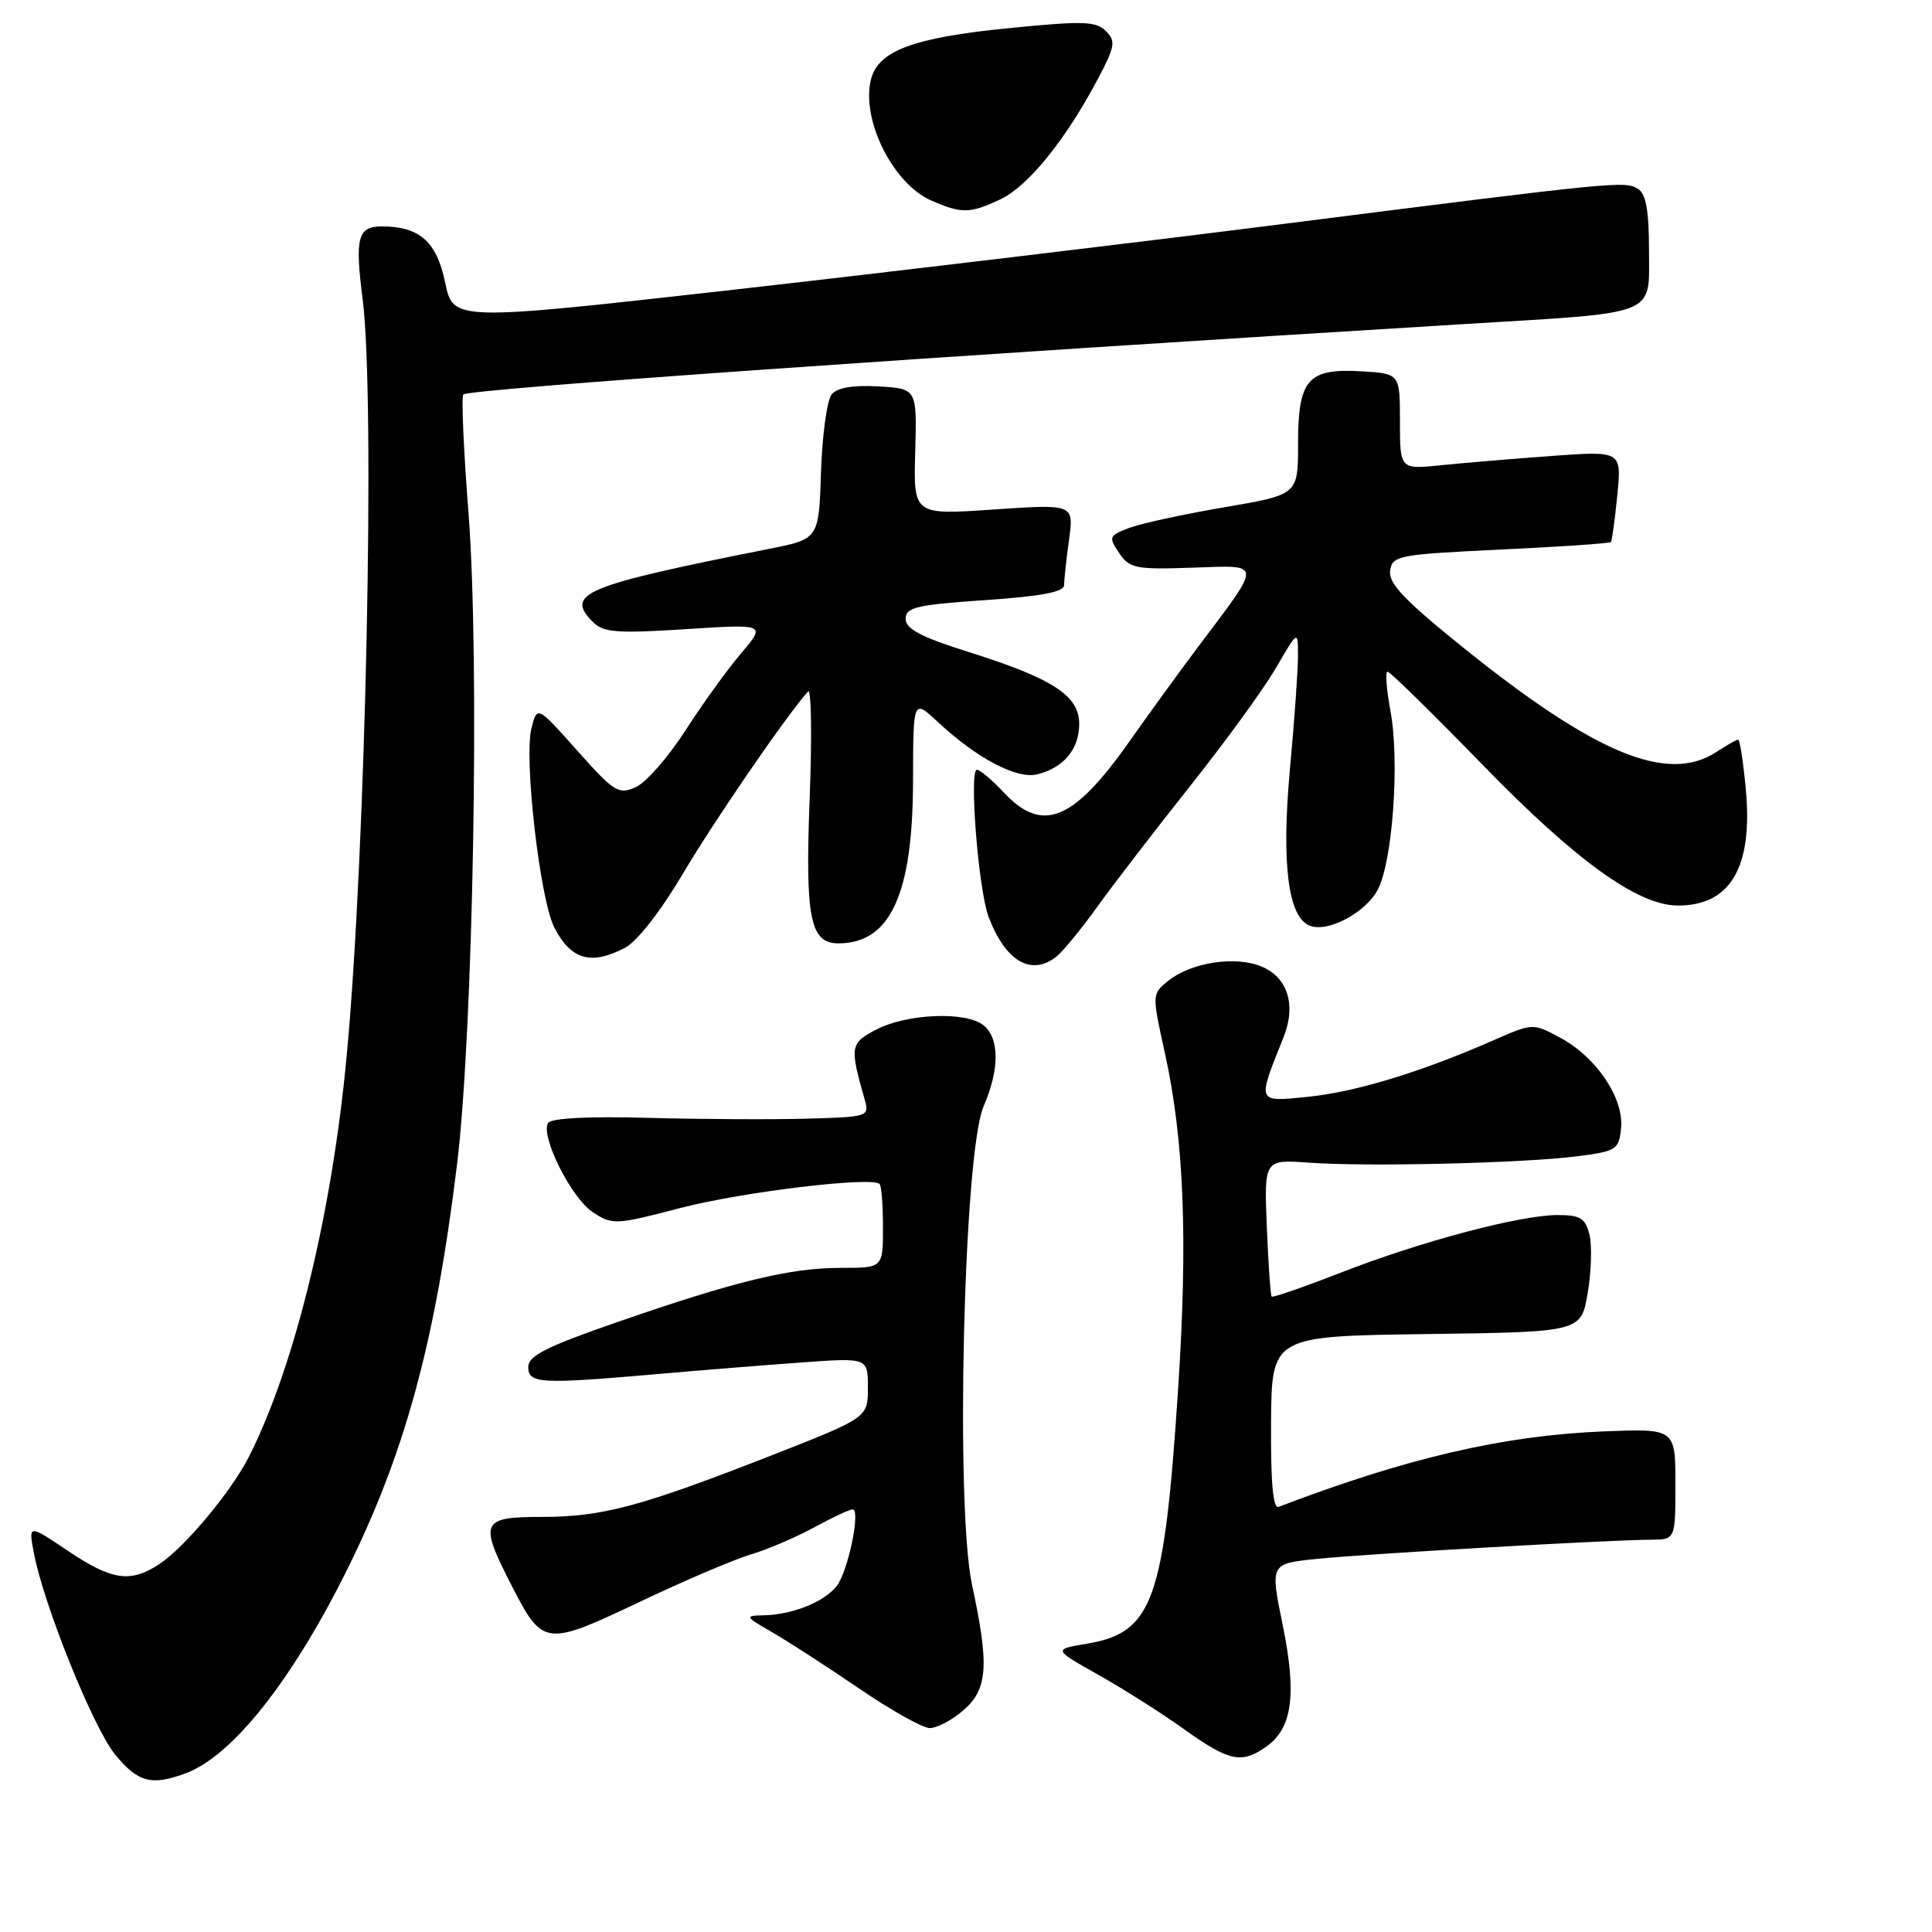 <?xml version="1.0" encoding="UTF-8" standalone="no"?>
<!DOCTYPE svg PUBLIC "-//W3C//DTD SVG 1.1//EN" "http://www.w3.org/Graphics/SVG/1.1/DTD/svg11.dtd" >
<svg xmlns="http://www.w3.org/2000/svg" xmlns:xlink="http://www.w3.org/1999/xlink" version="1.1" viewBox="0 0 256 256">
 <g >
 <path fill="currentColor"
d=" M 24.68 234.94 C 30.75 232.65 38.54 222.87 45.74 208.50 C 53.63 192.75 57.70 177.86 60.57 154.19 C 62.71 136.59 63.57 87.45 62.09 68.13 C 61.43 59.68 61.12 52.54 61.39 52.27 C 62.11 51.55 123.35 47.25 194.35 42.92 C 220.02 41.36 218.50 41.97 218.50 33.13 C 218.50 27.93 218.10 25.68 217.05 25.03 C 215.30 23.95 214.46 24.03 170.00 29.68 C 150.47 32.16 117.75 36.07 97.28 38.38 C 60.05 42.57 60.05 42.57 58.98 37.42 C 57.86 32.00 55.59 30.00 50.56 30.00 C 47.40 30.00 47.01 31.53 48.05 39.62 C 49.74 52.73 48.47 112.98 45.93 140.00 C 43.97 160.90 39.01 181.17 32.96 193.07 C 30.62 197.67 24.49 205.01 21.13 207.24 C 17.30 209.78 14.83 209.42 8.99 205.49 C 3.77 201.98 3.77 201.98 4.48 205.74 C 5.77 212.62 12.37 228.99 15.28 232.52 C 18.31 236.20 20.11 236.66 24.68 234.94 Z  M 167.76 231.46 C 171.24 229.02 171.85 224.57 169.97 215.35 C 168.30 207.20 168.30 207.20 174.40 206.57 C 180.75 205.91 213.09 204.05 218.75 204.02 C 222.00 204.00 222.00 204.00 222.00 196.64 C 222.00 189.29 222.00 189.29 212.42 189.67 C 199.21 190.21 186.38 193.19 169.42 199.67 C 168.68 199.95 168.37 196.43 168.42 188.57 C 168.50 177.05 168.50 177.05 189.00 176.77 C 209.50 176.50 209.50 176.50 210.38 171.33 C 210.86 168.48 210.96 164.99 210.61 163.58 C 210.06 161.41 209.39 161.00 206.40 161.00 C 201.42 161.00 188.22 164.51 177.67 168.63 C 172.77 170.54 168.65 171.97 168.50 171.80 C 168.35 171.64 168.06 167.48 167.86 162.56 C 167.50 153.63 167.50 153.63 173.50 154.06 C 181.21 154.62 201.89 154.13 209.00 153.21 C 214.21 152.54 214.52 152.34 214.80 149.47 C 215.18 145.52 211.55 140.10 206.78 137.53 C 203.12 135.55 203.12 135.55 197.81 137.88 C 188.25 142.07 179.61 144.70 173.33 145.33 C 166.47 146.02 166.55 146.23 170.08 137.43 C 171.78 133.17 170.63 129.50 167.14 128.06 C 163.66 126.62 157.81 127.53 154.78 129.98 C 152.63 131.72 152.63 131.73 154.37 139.61 C 156.89 151.08 157.41 164.17 156.11 184.00 C 154.26 212.16 152.76 216.34 144.02 217.80 C 139.54 218.55 139.54 218.55 145.52 221.91 C 148.81 223.76 153.94 227.01 156.91 229.14 C 162.88 233.40 164.50 233.74 167.76 231.46 Z  M 127.61 226.66 C 130.89 223.84 131.11 220.75 128.80 210.00 C 126.57 199.60 127.69 152.69 130.32 146.63 C 132.45 141.71 132.46 137.63 130.34 135.87 C 128.07 133.99 120.22 134.29 116.14 136.41 C 112.63 138.24 112.57 138.63 114.59 145.75 C 115.22 147.94 115.02 148.01 106.87 148.23 C 102.26 148.36 92.82 148.31 85.88 148.12 C 77.99 147.90 73.02 148.16 72.63 148.80 C 71.57 150.51 75.70 158.76 78.56 160.63 C 81.15 162.33 81.57 162.31 90.10 160.08 C 98.31 157.94 115.53 155.86 116.55 156.89 C 116.80 157.13 117.00 159.73 117.00 162.67 C 117.00 168.00 117.00 168.00 111.39 168.00 C 104.69 168.00 97.47 169.75 81.75 175.20 C 72.40 178.44 70.00 179.65 70.00 181.13 C 70.00 183.34 71.55 183.43 87.00 182.08 C 92.78 181.57 101.44 180.88 106.25 180.53 C 115.00 179.90 115.00 179.90 115.00 183.87 C 115.00 187.84 115.00 187.84 102.25 192.84 C 84.91 199.63 79.79 201.00 71.82 201.00 C 63.74 201.00 63.46 201.63 67.75 210.01 C 71.92 218.16 72.23 218.20 84.69 212.29 C 90.64 209.46 97.30 206.62 99.50 205.97 C 101.70 205.31 105.47 203.70 107.88 202.39 C 110.28 201.07 112.58 200.00 112.99 200.00 C 113.96 200.00 112.68 206.89 111.20 209.64 C 109.96 211.95 105.31 213.97 101.10 214.04 C 98.65 214.09 98.73 214.22 102.33 216.29 C 104.44 217.51 109.61 220.85 113.83 223.73 C 118.05 226.61 122.26 228.97 123.19 228.98 C 124.13 228.99 126.11 227.95 127.61 226.66 Z  M 140.02 126.72 C 140.86 126.05 143.33 123.03 145.51 120.00 C 147.69 116.97 153.23 109.78 157.82 104.00 C 162.41 98.22 167.48 91.25 169.07 88.50 C 171.98 83.50 171.98 83.50 171.99 86.83 C 172.00 88.66 171.52 95.46 170.92 101.94 C 169.78 114.50 170.68 121.56 173.57 122.67 C 175.99 123.59 180.99 120.91 182.58 117.85 C 184.54 114.06 185.47 100.85 184.25 94.25 C 183.71 91.36 183.54 89.00 183.86 89.00 C 184.19 89.00 189.86 94.57 196.48 101.37 C 208.84 114.08 217.01 119.97 222.32 119.99 C 229.30 120.01 232.29 114.90 231.33 104.60 C 230.99 100.97 230.54 98.00 230.32 98.00 C 230.11 98.00 228.81 98.74 227.43 99.64 C 220.98 103.86 211.42 99.92 193.86 85.79 C 186.12 79.56 183.96 77.29 184.20 75.64 C 184.48 73.61 185.21 73.47 198.85 72.82 C 206.74 72.45 213.31 72.00 213.46 71.82 C 213.60 71.64 213.98 68.86 214.30 65.63 C 214.88 59.75 214.88 59.75 205.69 60.41 C 200.64 60.78 194.03 61.33 191.00 61.64 C 185.50 62.21 185.50 62.21 185.50 55.85 C 185.50 49.50 185.50 49.50 180.37 49.20 C 173.27 48.79 172.00 50.26 172.00 58.85 C 172.00 65.55 172.00 65.55 162.21 67.22 C 156.82 68.14 151.15 69.37 149.60 69.96 C 146.94 70.98 146.86 71.16 148.29 73.27 C 149.67 75.32 150.47 75.48 158.03 75.22 C 167.40 74.91 167.37 74.26 158.54 86.00 C 156.26 89.03 152.28 94.52 149.68 98.21 C 142.22 108.81 138.12 110.48 133.00 105.00 C 131.46 103.35 129.86 102.00 129.45 102.00 C 128.38 102.00 129.65 117.95 131.00 121.51 C 133.25 127.42 136.68 129.40 140.02 126.72 Z  M 82.80 125.60 C 84.40 124.77 87.51 120.79 90.44 115.85 C 94.57 108.85 104.22 94.80 107.07 91.62 C 107.50 91.14 107.60 97.46 107.29 105.67 C 106.67 121.65 107.33 125.00 111.10 125.00 C 117.96 125.00 120.95 118.51 120.98 103.55 C 121.00 92.61 121.00 92.61 124.25 95.65 C 129.42 100.48 134.74 103.28 137.46 102.60 C 140.96 101.72 143.00 99.26 143.00 95.91 C 143.00 92.17 139.50 89.90 128.25 86.36 C 122.02 84.40 120.00 83.33 120.00 82.00 C 120.00 80.48 121.41 80.14 130.50 79.52 C 137.92 79.02 141.00 78.44 141.00 77.54 C 141.00 76.85 141.29 74.14 141.65 71.53 C 142.30 66.79 142.30 66.79 131.67 67.51 C 121.04 68.24 121.04 68.24 121.27 59.87 C 121.50 51.50 121.50 51.50 116.41 51.20 C 113.05 51.01 110.94 51.36 110.20 52.26 C 109.59 53.00 108.95 57.61 108.79 62.51 C 108.50 71.41 108.50 71.41 102.00 72.71 C 77.27 77.62 74.79 78.65 78.60 82.45 C 79.95 83.81 81.81 83.95 90.85 83.37 C 101.50 82.68 101.50 82.68 98.18 86.59 C 96.35 88.74 93.03 93.35 90.79 96.84 C 88.55 100.32 85.61 103.68 84.26 104.29 C 81.97 105.33 81.40 104.98 76.49 99.46 C 71.18 93.50 71.18 93.50 70.42 96.50 C 69.40 100.50 71.55 119.23 73.45 122.90 C 75.66 127.18 78.30 127.94 82.80 125.60 Z  M 132.60 26.39 C 136.23 24.66 141.16 18.58 145.42 10.56 C 147.76 6.15 147.88 5.45 146.53 4.11 C 145.22 2.80 143.49 2.75 133.58 3.74 C 121.02 4.99 116.36 6.73 115.41 10.52 C 114.07 15.83 118.32 24.36 123.40 26.57 C 127.45 28.34 128.54 28.31 132.60 26.39 Z "/>
</g>
</svg>